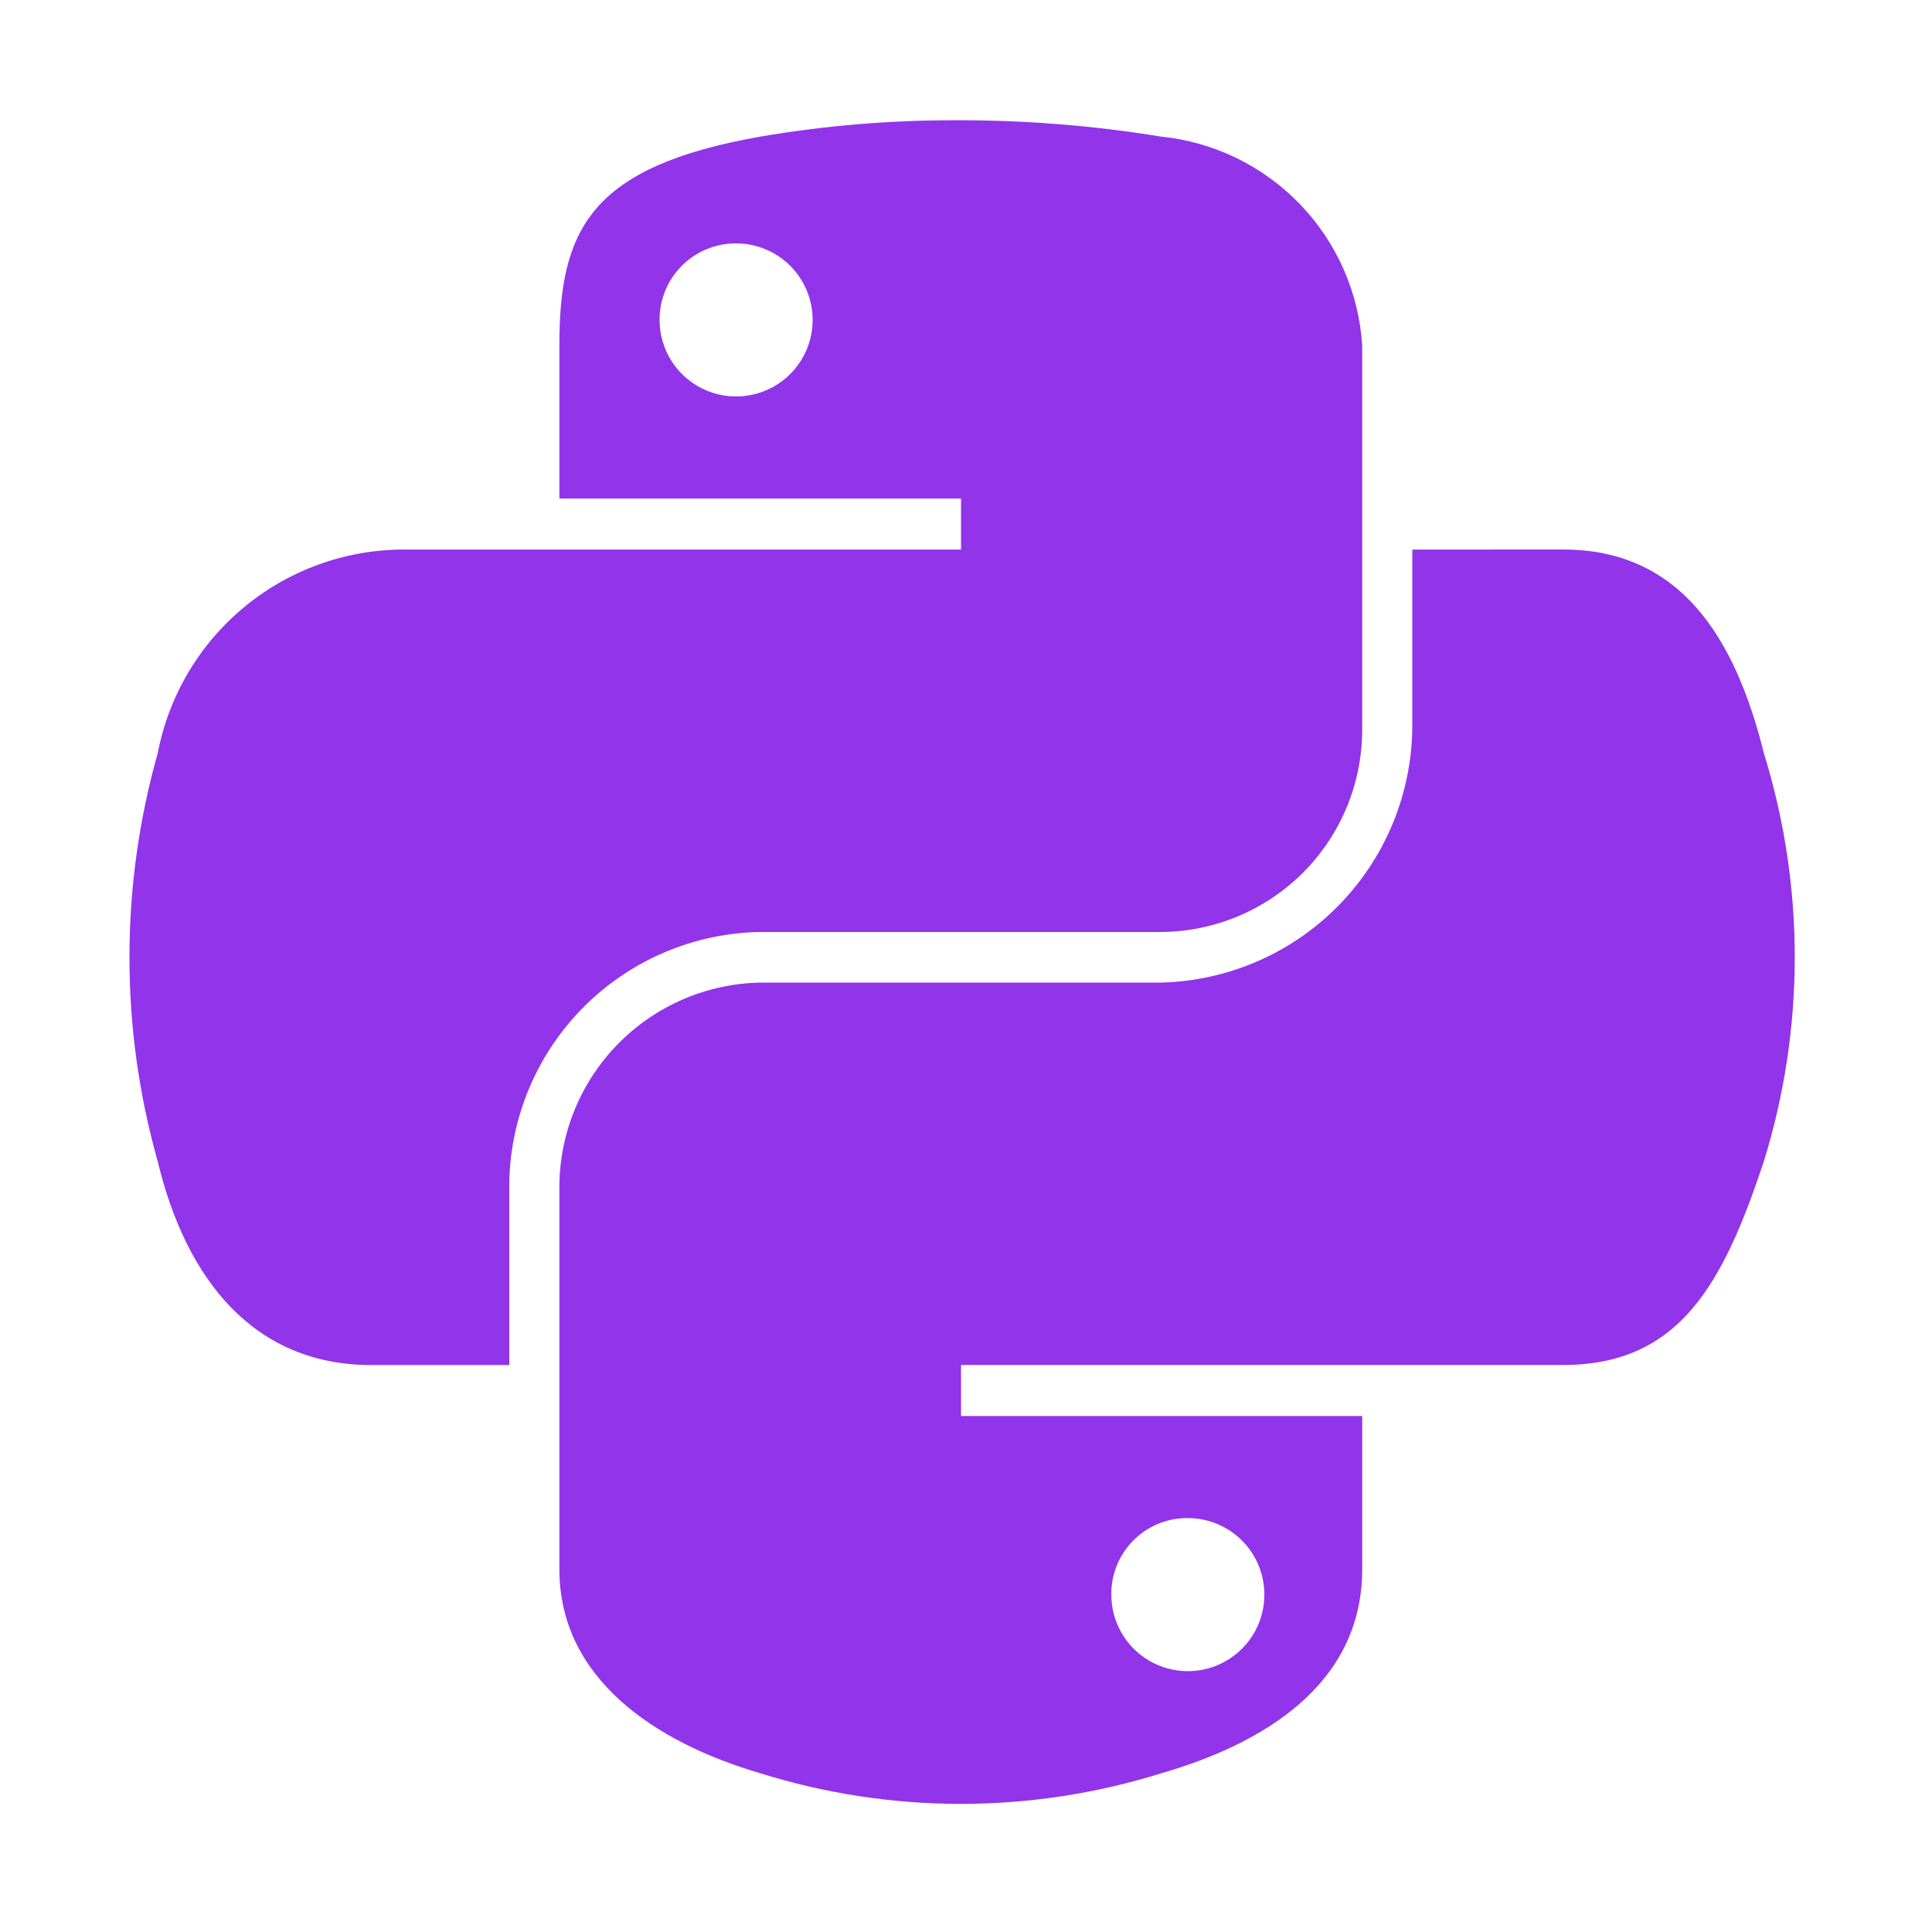 <svg width="127" height="127" viewBox="0 0 127 127" fill="none" xmlns="http://www.w3.org/2000/svg">
<path d="M92.837 36.126V47.85C92.788 52.232 91.043 56.425 87.967 59.547C84.891 62.669 80.724 64.476 76.343 64.59H49.972C46.455 64.66 43.105 66.102 40.639 68.609C38.172 71.117 36.783 74.489 36.77 78.007V103.147C36.77 110.301 42.992 114.511 49.972 116.564C58.557 119.249 67.758 119.249 76.343 116.564C82.99 114.639 89.545 110.766 89.545 103.147V93.081H63.173V89.727H102.746C110.419 89.727 113.278 84.375 115.947 76.341C118.656 67.602 118.656 58.248 115.947 49.508C114.05 41.869 110.429 36.122 102.746 36.122L92.837 36.126ZM78.005 99.791C79.004 99.776 79.985 100.058 80.823 100.602C81.661 101.146 82.318 101.928 82.711 102.847C83.103 103.766 83.213 104.78 83.026 105.762C82.84 106.744 82.365 107.648 81.663 108.358C80.961 109.069 80.063 109.555 79.084 109.754C78.104 109.953 77.088 109.855 76.164 109.474C75.241 109.093 74.451 108.446 73.897 107.615C73.342 106.784 73.048 105.806 73.051 104.807C73.047 104.152 73.171 103.503 73.418 102.897C73.665 102.29 74.028 101.738 74.489 101.272C74.949 100.807 75.496 100.436 76.099 100.182C76.703 99.928 77.35 99.795 78.005 99.791Z" fill="#9234EA"/>
<path d="M62.588 7.905C58.36 7.91 54.14 8.27 49.972 8.982C38.799 10.956 36.77 15.088 36.77 22.706V32.77H63.173V36.126H26.862C22.976 36.055 19.19 37.359 16.172 39.808C13.154 42.257 11.098 45.694 10.368 49.512C7.89 58.285 7.89 67.572 10.368 76.345C12.245 84.161 16.727 89.731 24.4 89.731H33.478V77.667C33.574 73.331 35.346 69.201 38.42 66.143C41.496 63.085 45.635 61.336 49.971 61.264H76.343C78.091 61.251 79.819 60.893 81.429 60.212C83.039 59.53 84.498 58.538 85.725 57.292C86.951 56.046 87.919 54.57 88.574 52.95C89.23 51.329 89.559 49.595 89.544 47.847V22.707C89.323 19.228 87.875 15.94 85.458 13.427C83.041 10.914 79.811 9.339 76.343 8.983C71.796 8.239 67.195 7.879 62.588 7.905ZM48.31 15.999C49.308 15.983 50.287 16.265 51.125 16.808C51.962 17.351 52.619 18.13 53.012 19.047C53.406 19.964 53.517 20.978 53.333 21.959C53.149 22.939 52.678 23.843 51.978 24.555C51.279 25.267 50.385 25.756 49.407 25.958C48.43 26.16 47.415 26.067 46.491 25.691C45.566 25.315 44.775 24.672 44.217 23.845C43.658 23.018 43.359 22.043 43.356 21.046C43.346 19.72 43.862 18.445 44.79 17.499C45.719 16.553 46.984 16.014 48.31 15.999Z" fill="#9234EA"/>
</svg>

